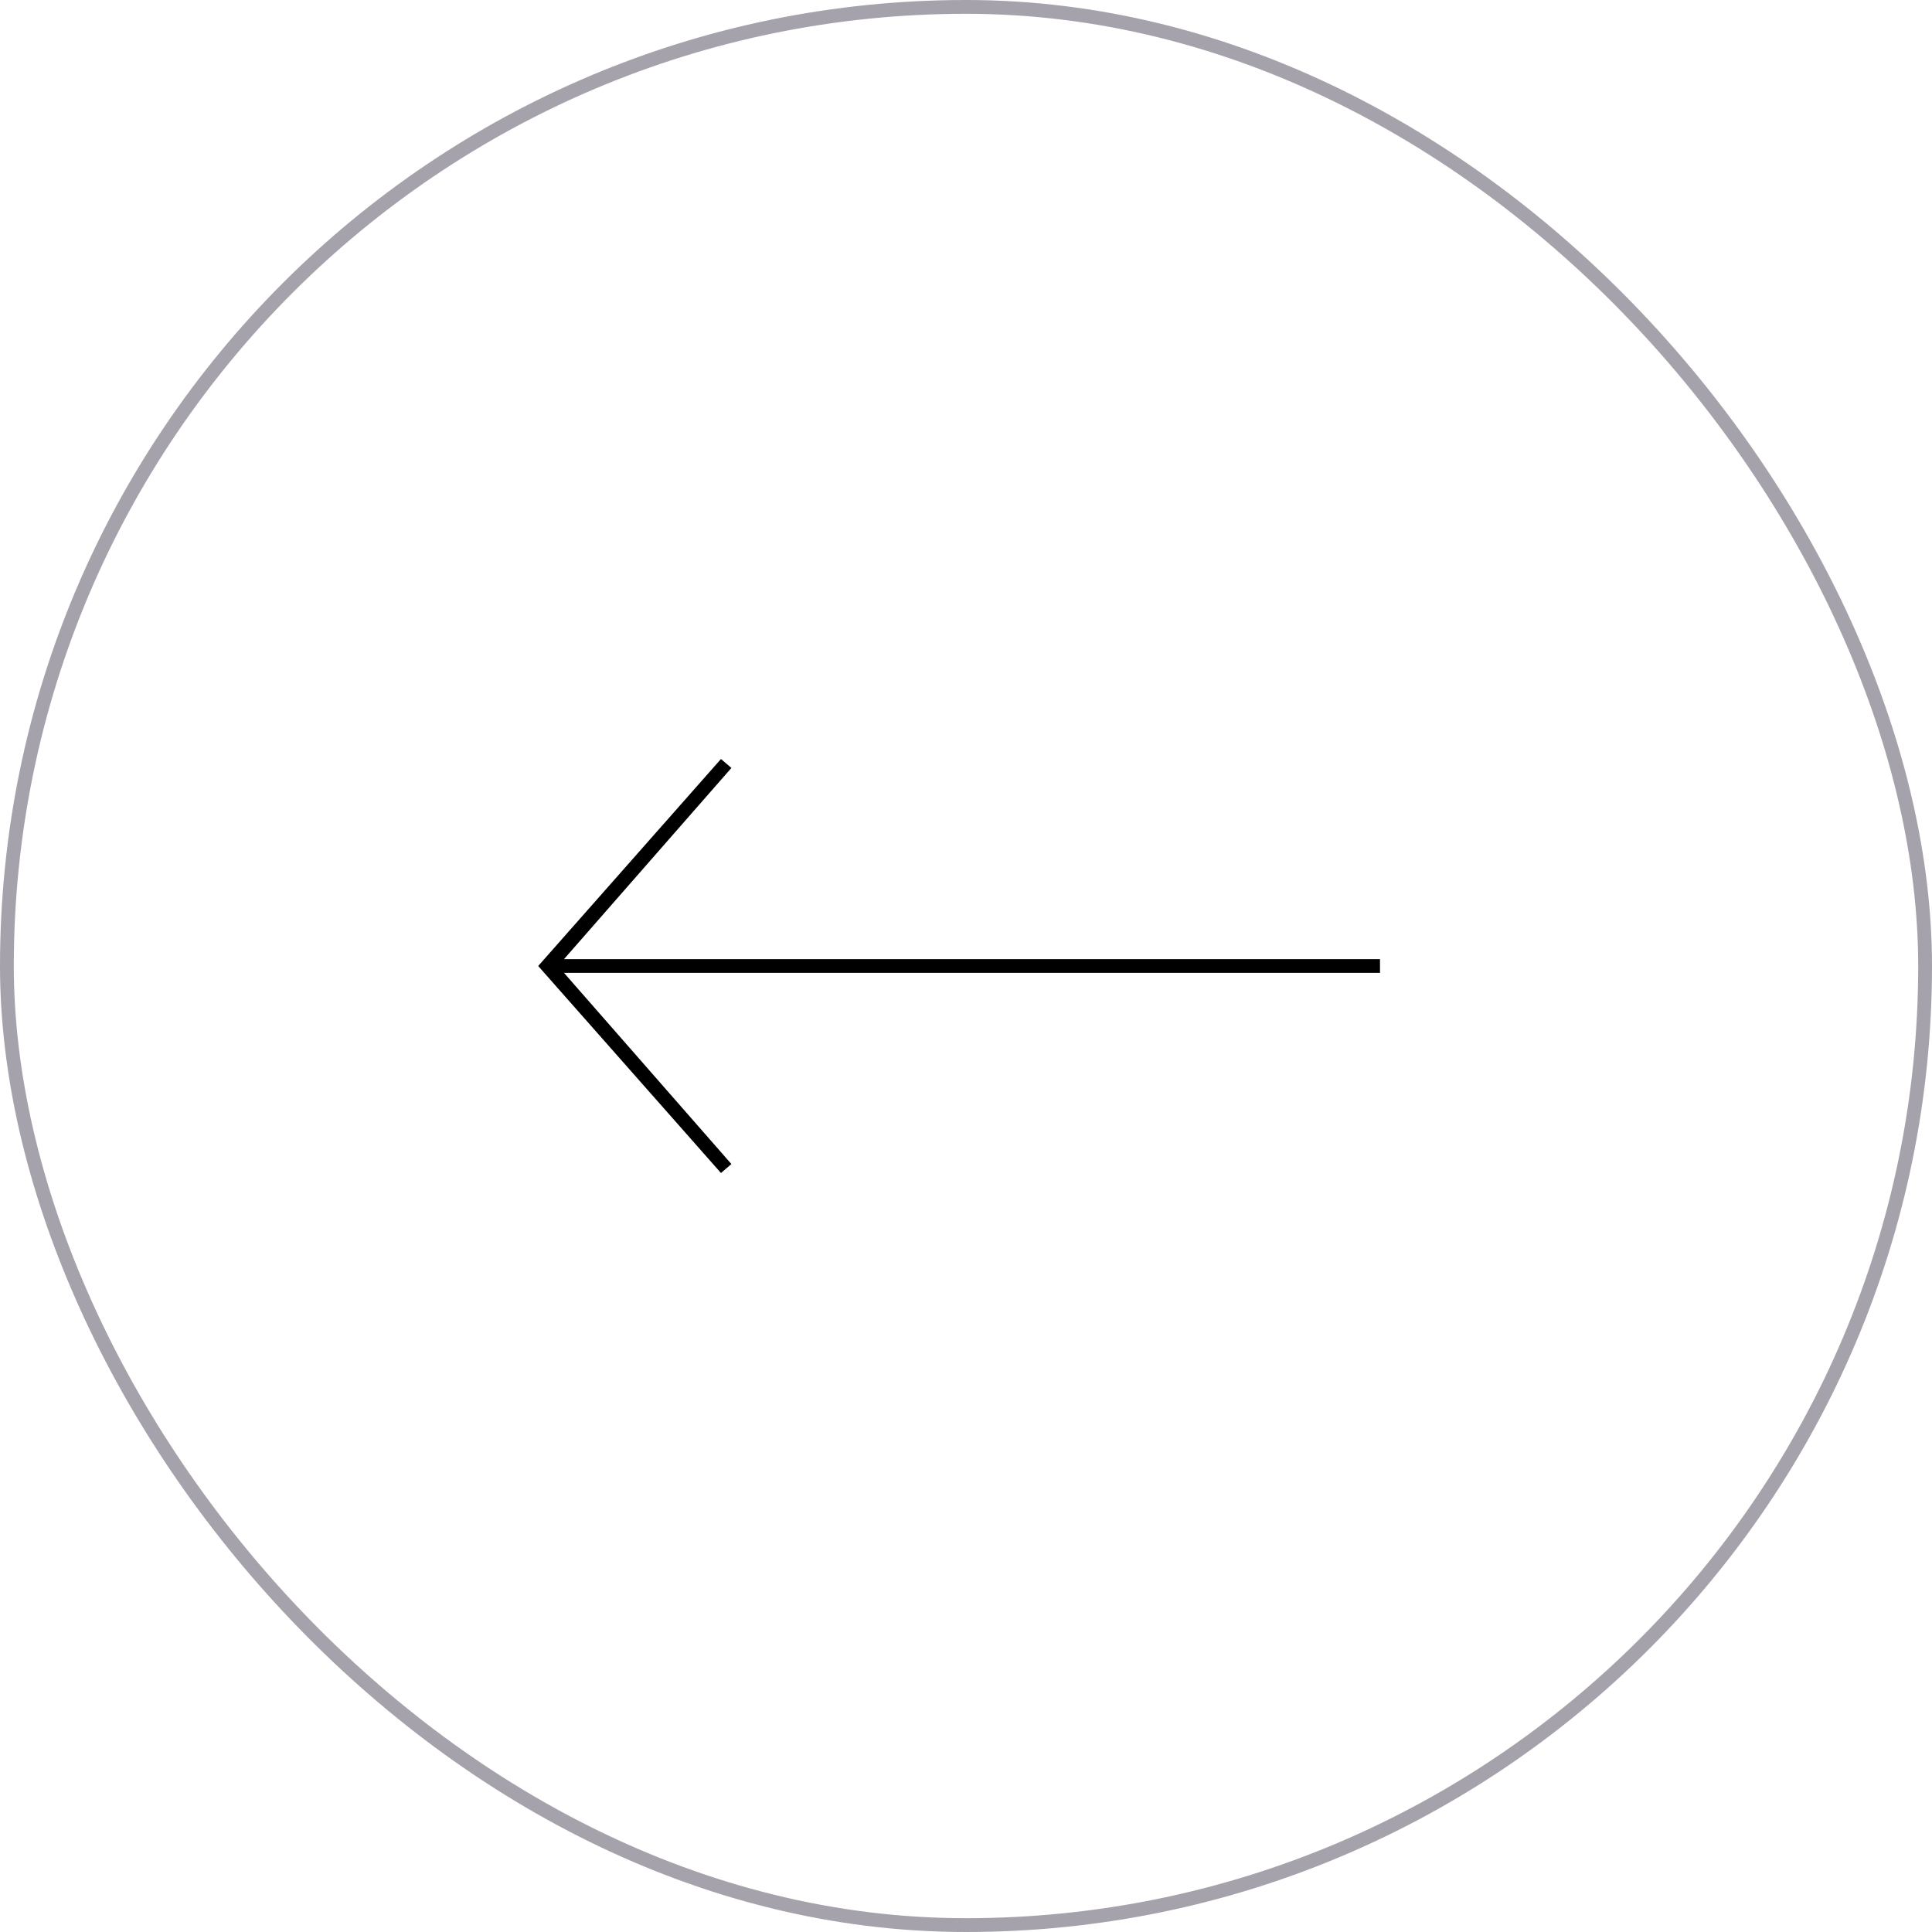 <svg width="140" height="140" viewBox="0 0 140 140" fill="none" xmlns="http://www.w3.org/2000/svg">
<rect x="0.5" y="0.5" width="139" height="139" rx="69.5" stroke="#A5A2AC"/>
<path d="M53 55.648L40.867 69.505H100V70.495H40.867L53 84.352L52.244 85L39 70L52.244 55L53 55.648Z" fill="black"/>
</svg>
